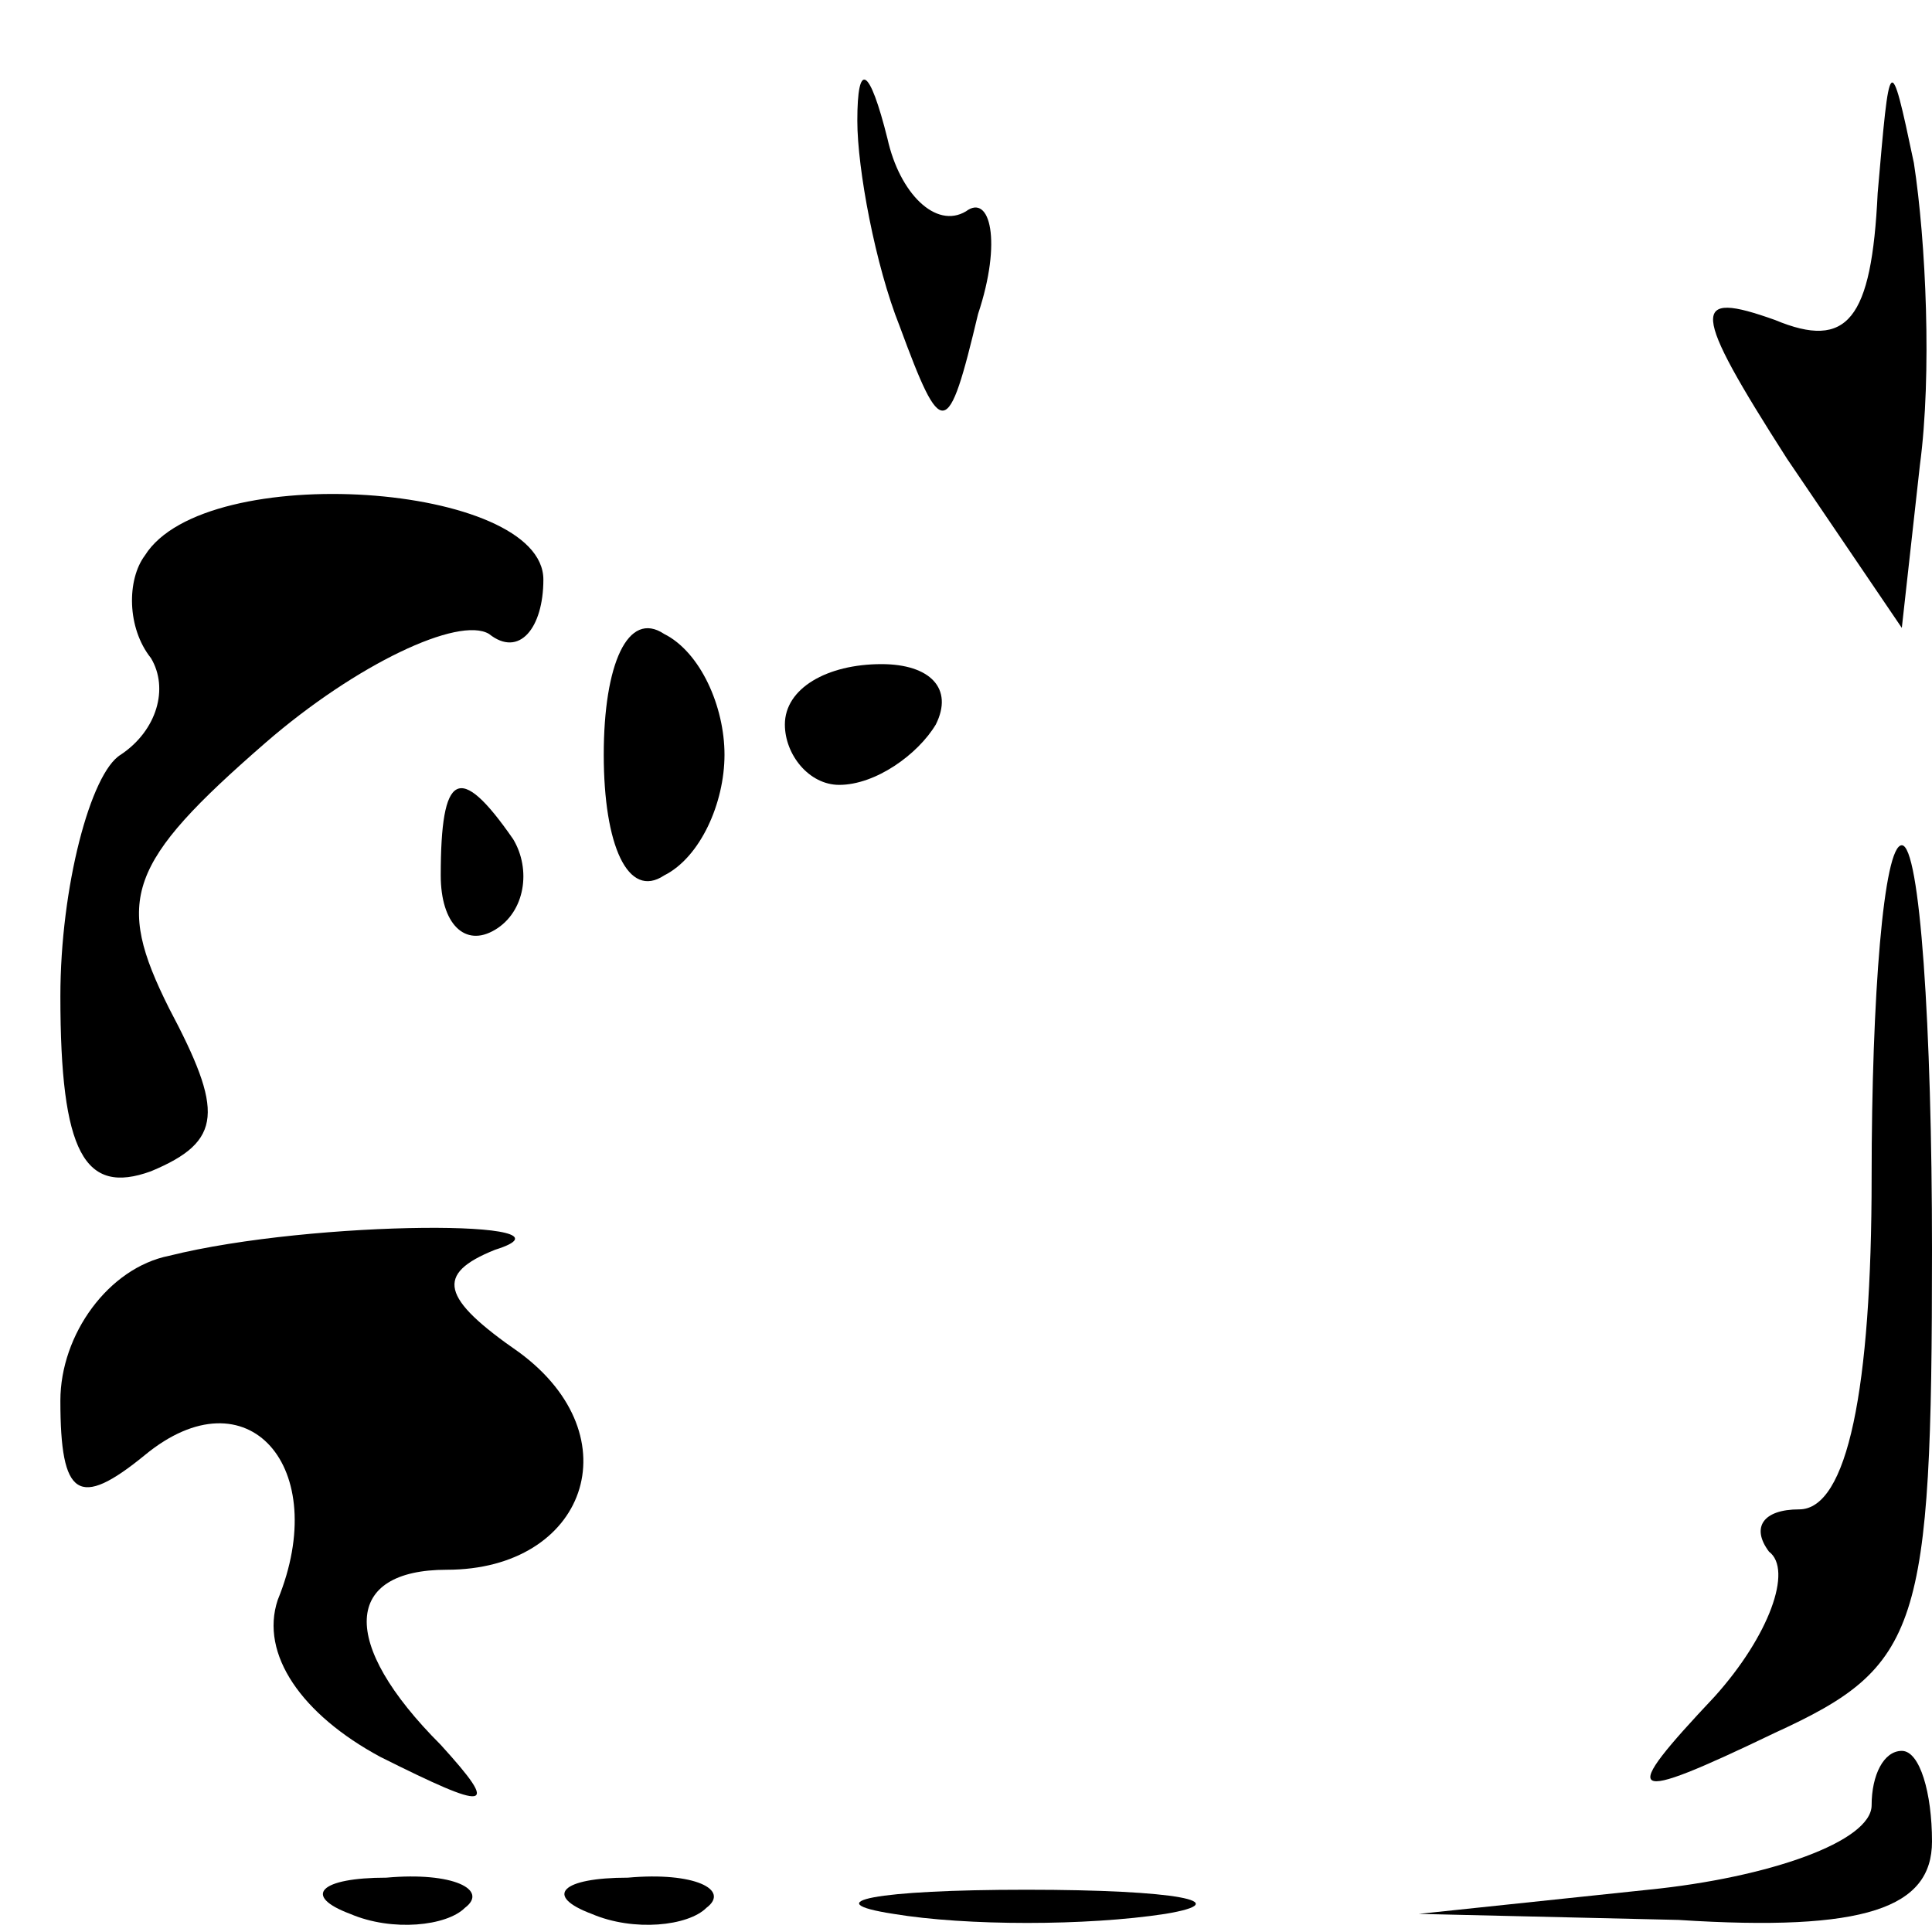 <?xml version="1.0" standalone="no"?>
<!DOCTYPE svg PUBLIC "-//W3C//DTD SVG 20010904//EN"
 "http://www.w3.org/TR/2001/REC-SVG-20010904/DTD/svg10.dtd">
<svg version="1.0" xmlns="http://www.w3.org/2000/svg"
 width="32pt" height="32pt" viewBox="0 0 32 32"
 preserveAspectRatio="xMidYMid meet">
<g transform="translate(0,32) scale(0.1,-0.1)"
fill="#000000" stroke="none">
<path fill="#000000" stroke="none" d="M142 300 c0 -8 3 -24 7 -34 7 -19 8
-19 13 2 4 12 2 20 -2 17 -5 -3 -11 3 -13 12 -3 12 -5 13 -5 3z"/>
<path fill="#000000" stroke="none" d="M311 288 c-1 -21 -5 -26 -17 -21 -14 5
-14 2 2 -23 l19 -28 3 27 c2 15 1 37 -1 50 -4 19 -4 18 -6 -5z"/>
<path fill="#000000" stroke="none" d="M24 228 c-3 -4 -3 -12 1 -17 3 -5 1
-12 -5 -16 -5 -3 -10 -22 -10 -40 0 -26 4 -33 15 -29 12 5 12 10 3 27 -9 18
-7 24 16 44 15 13 32 21 37 18 5 -4 9 1 9 9 0 16 -56 20 -66 4z"/>
<path fill="#000000" stroke="none" d="M100 195 c0 -15 4 -24 10 -20 6 3 10
12 10 20 0 8 -4 17 -10 20 -6 4 -10 -5 -10 -20z"/>
<path fill="#000000" stroke="none" d="M130 200 c0 -5 4 -10 9 -10 6 0 13 5
16 10 3 6 -1 10 -9 10 -9 0 -16 -4 -16 -10z"/>
<path fill="#000000" stroke="none" d="M73 175 c0 -8 4 -12 9 -9 5 3 6 10 3
15 -9 13 -12 11 -12 -6z"/>
<path fill="#000000" stroke="none" d="M310 125 c0 -35 -4 -55 -12 -55 -6 0
-8 -3 -5 -7 4 -3 0 -14 -9 -24 -16 -17 -15 -18 10 -6 24 11 26 17 26 80 0 37
-2 67 -5 67 -3 0 -5 -25 -5 -55z"/>
<path fill="#000000" stroke="none" d="M28 112 c-10 -2 -18 -13 -18 -24 0 -16
3 -18 14 -9 17 14 31 -2 22 -24 -3 -9 4 -19 17 -26 18 -9 20 -9 10 2 -17 17
-16 29 1 29 23 0 31 22 12 36 -13 9 -14 13 -4 17 16 5 -30 5 -54 -1z"/>
<path fill="#000000" stroke="none" d="M310 21 c0 -6 -17 -12 -37 -14 l-38 -4
43 -1 c31 -2 42 2 42 13 0 8 -2 15 -5 15 -3 0 -5 -4 -5 -9z"/>
<path fill="#000000" stroke="none" d="M58 3 c7 -3 16 -2 19 1 4 3 -2 6 -13 5
-11 0 -14 -3 -6 -6z"/>
<path fill="#000000" stroke="none" d="M98 3 c7 -3 16 -2 19 1 4 3 -2 6 -13 5
-11 0 -14 -3 -6 -6z"/>
<path fill="#000000" stroke="none" d="M148 3 c12 -2 32 -2 45 0 12 2 2 4 -23
4 -25 0 -35 -2 -22 -4z"/>
</g>
</svg>
